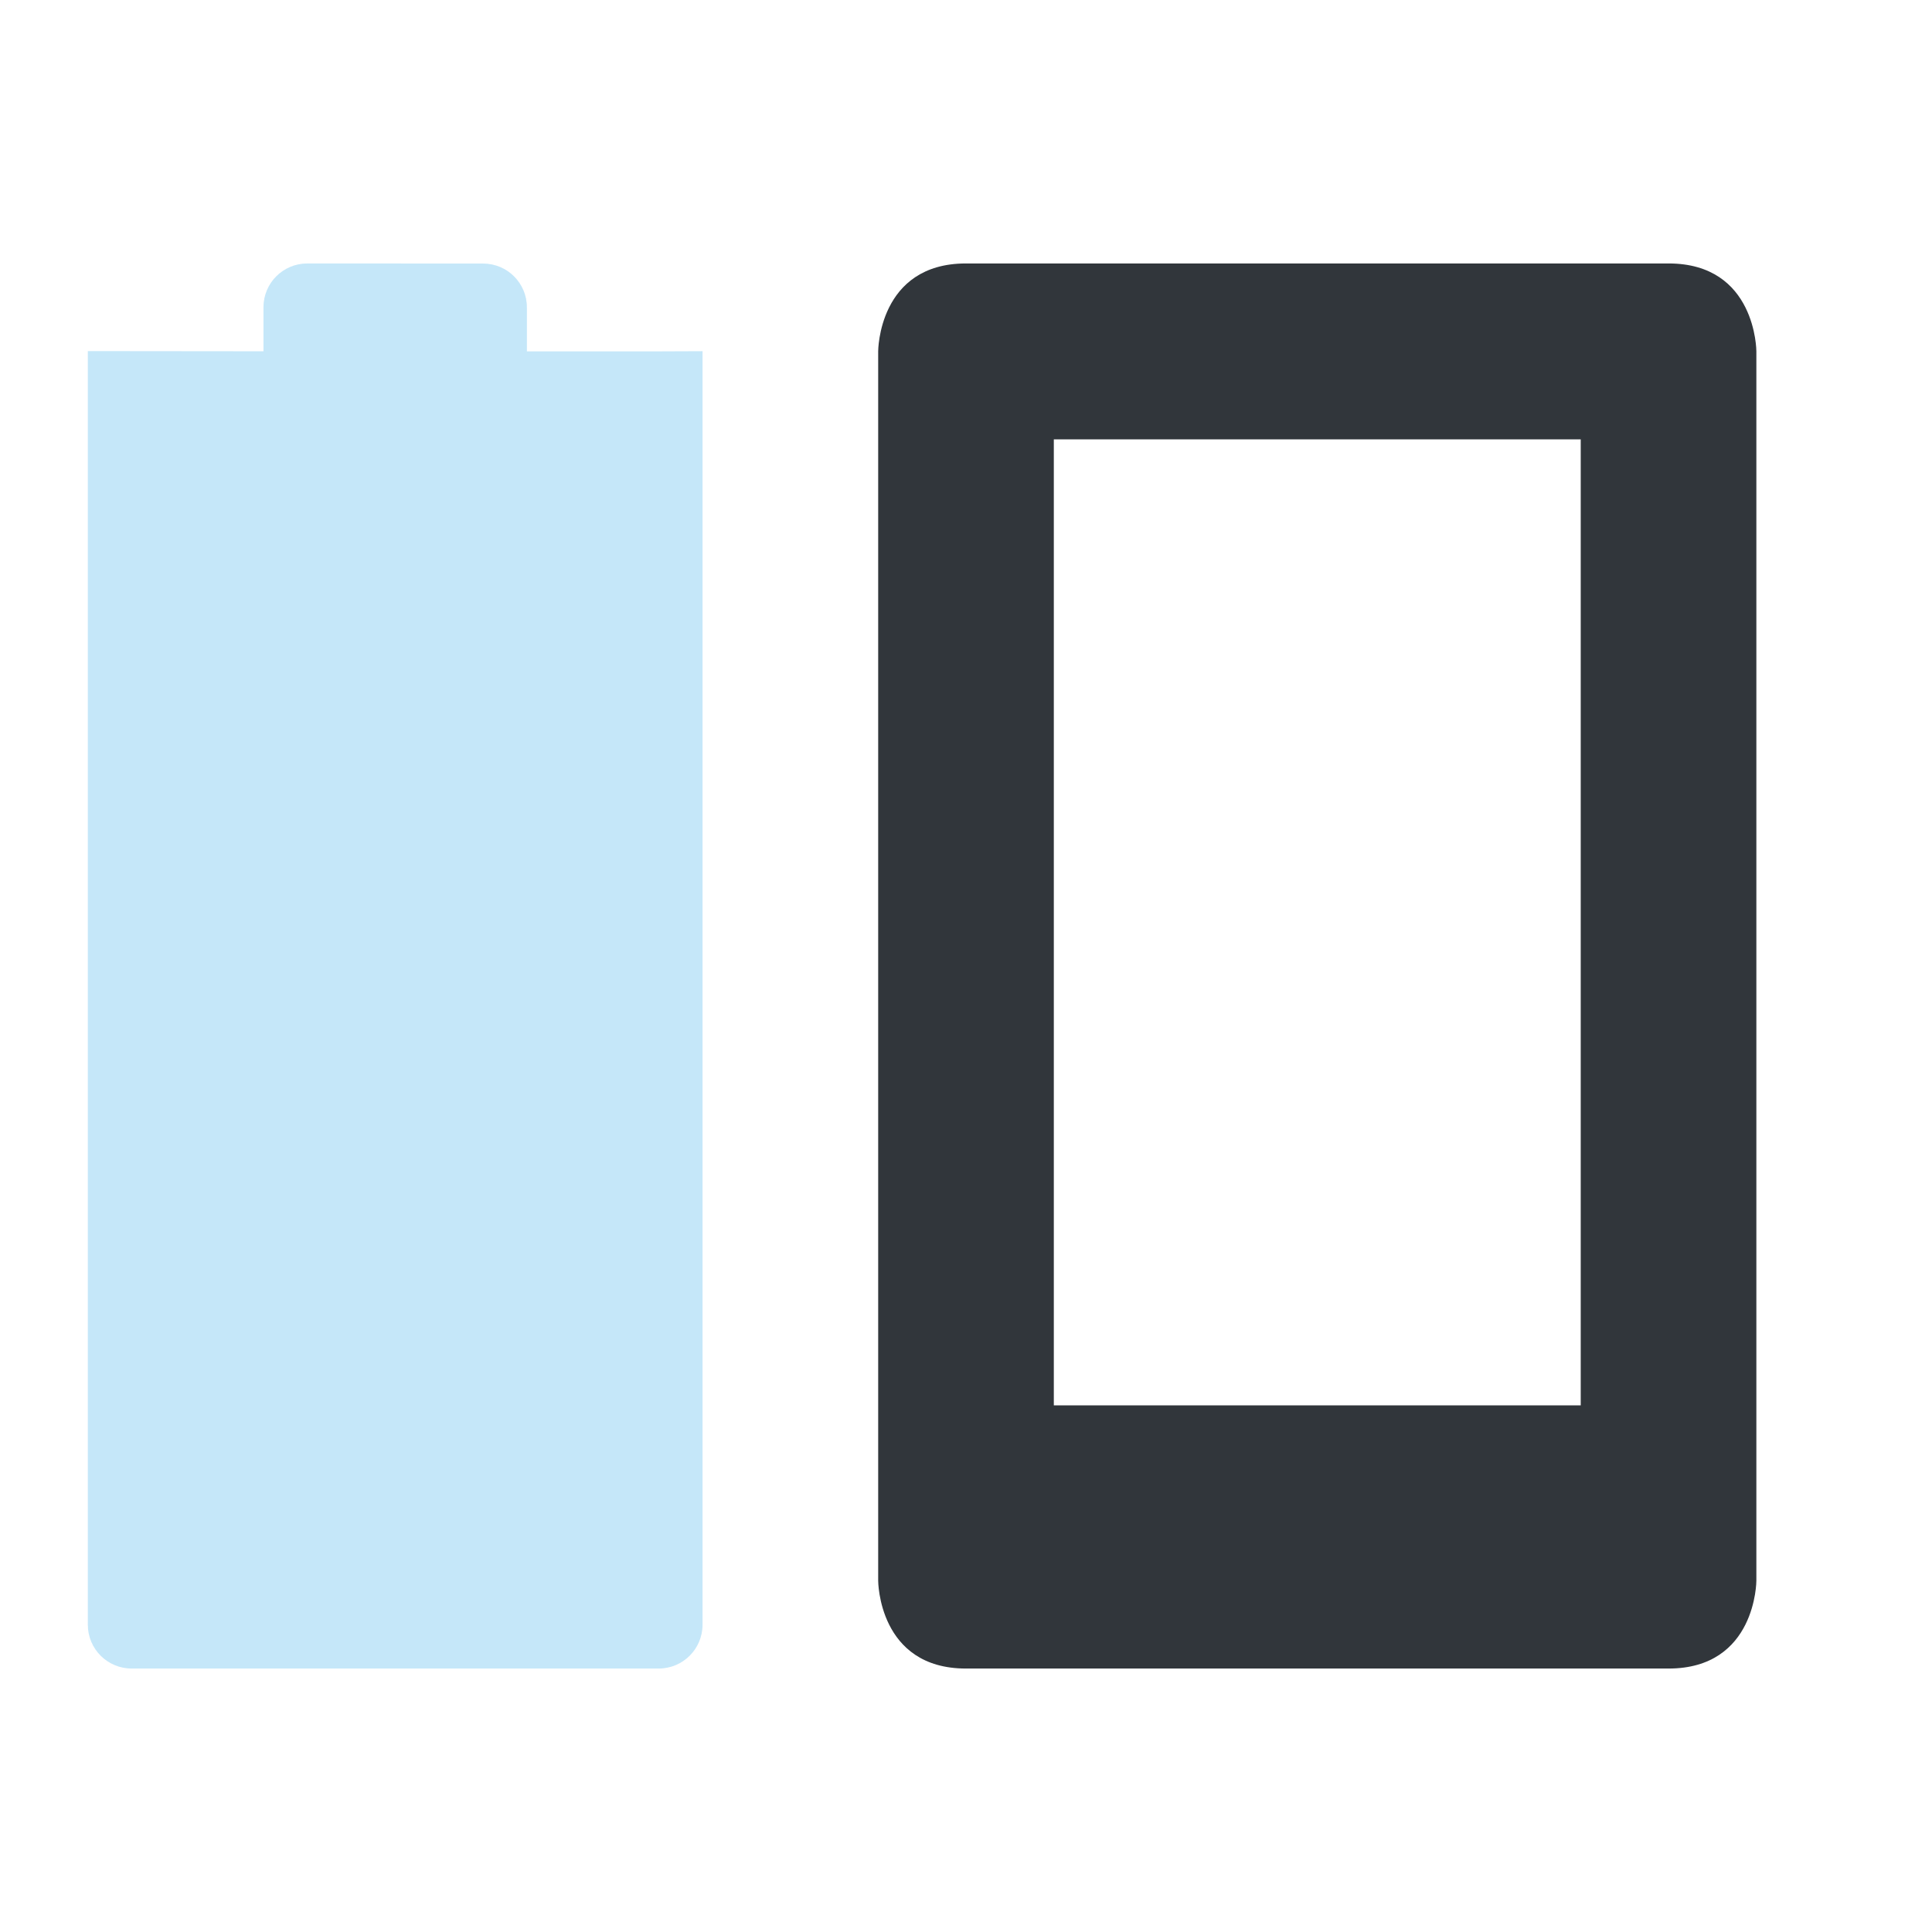 <svg height="22" width="22" xmlns="http://www.w3.org/2000/svg"><g transform="translate(-153 -743.364)"><path d="m164 746.364c-1 0-1 1-1 1v14s0 1 1 1h8c1 0 1-1 1-1v-14s0-1-1-1zm1 2.003h6v11h-6z" fill="#31363b"/><path d="m156.5 746.364c-.277 0-.5.223-.5.5v.5l-2-.002v-0l-0 14.502c0 .277.223.5.5.5h6c .277 0 .5-.223.5-.5l0-14.501-.5.002h-1.5v-.5c0-.277-.223-.5-.5-.5z" fill="#3daee9" opacity=".3"/></g></svg>